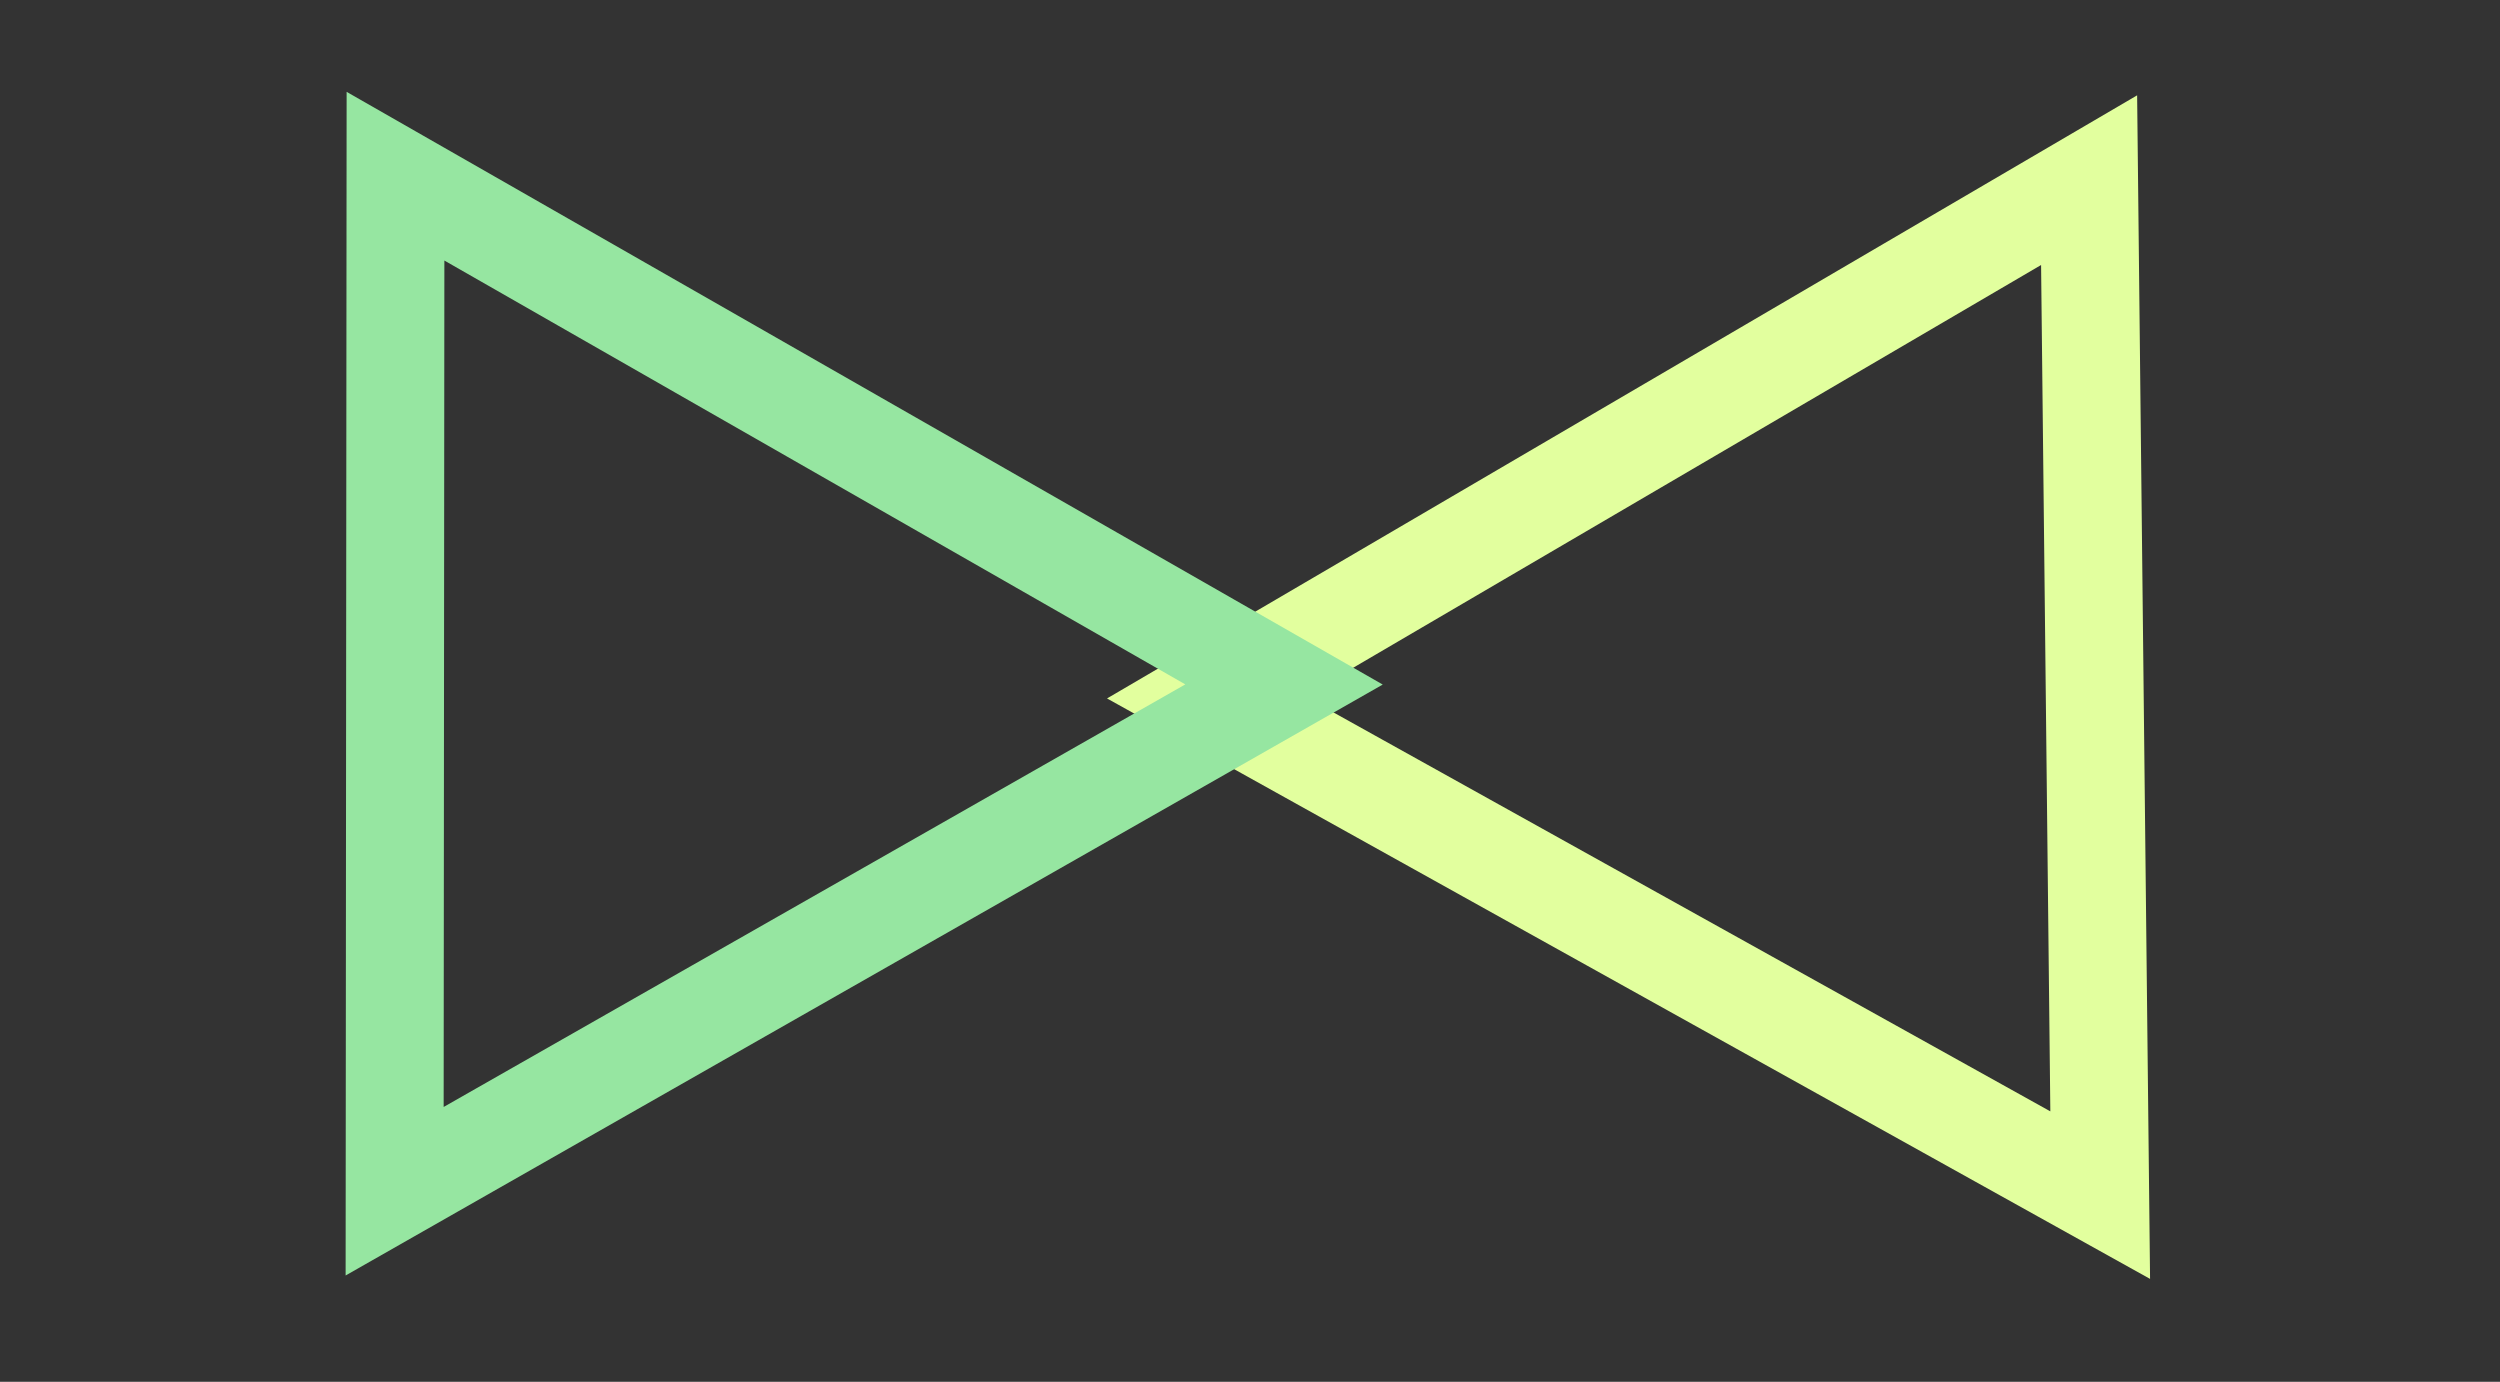 <svg width="664" height="367" viewBox="0 0 664 367" fill="none" xmlns="http://www.w3.org/2000/svg">
<rect x="0" y="0" width="664" height="367" fill="#333333" stroke="none"/>
<path d="M557.813 317.427L320.247 185.22L554.867 47.851L557.813 317.427Z" stroke="#E2FF9E" stroke-width="26"/>
<path d="M105.045 46.797L341.037 181.795L104.816 316.39L105.045 46.797Z" stroke="#96E6A1" stroke-width="26"/>
</svg>
